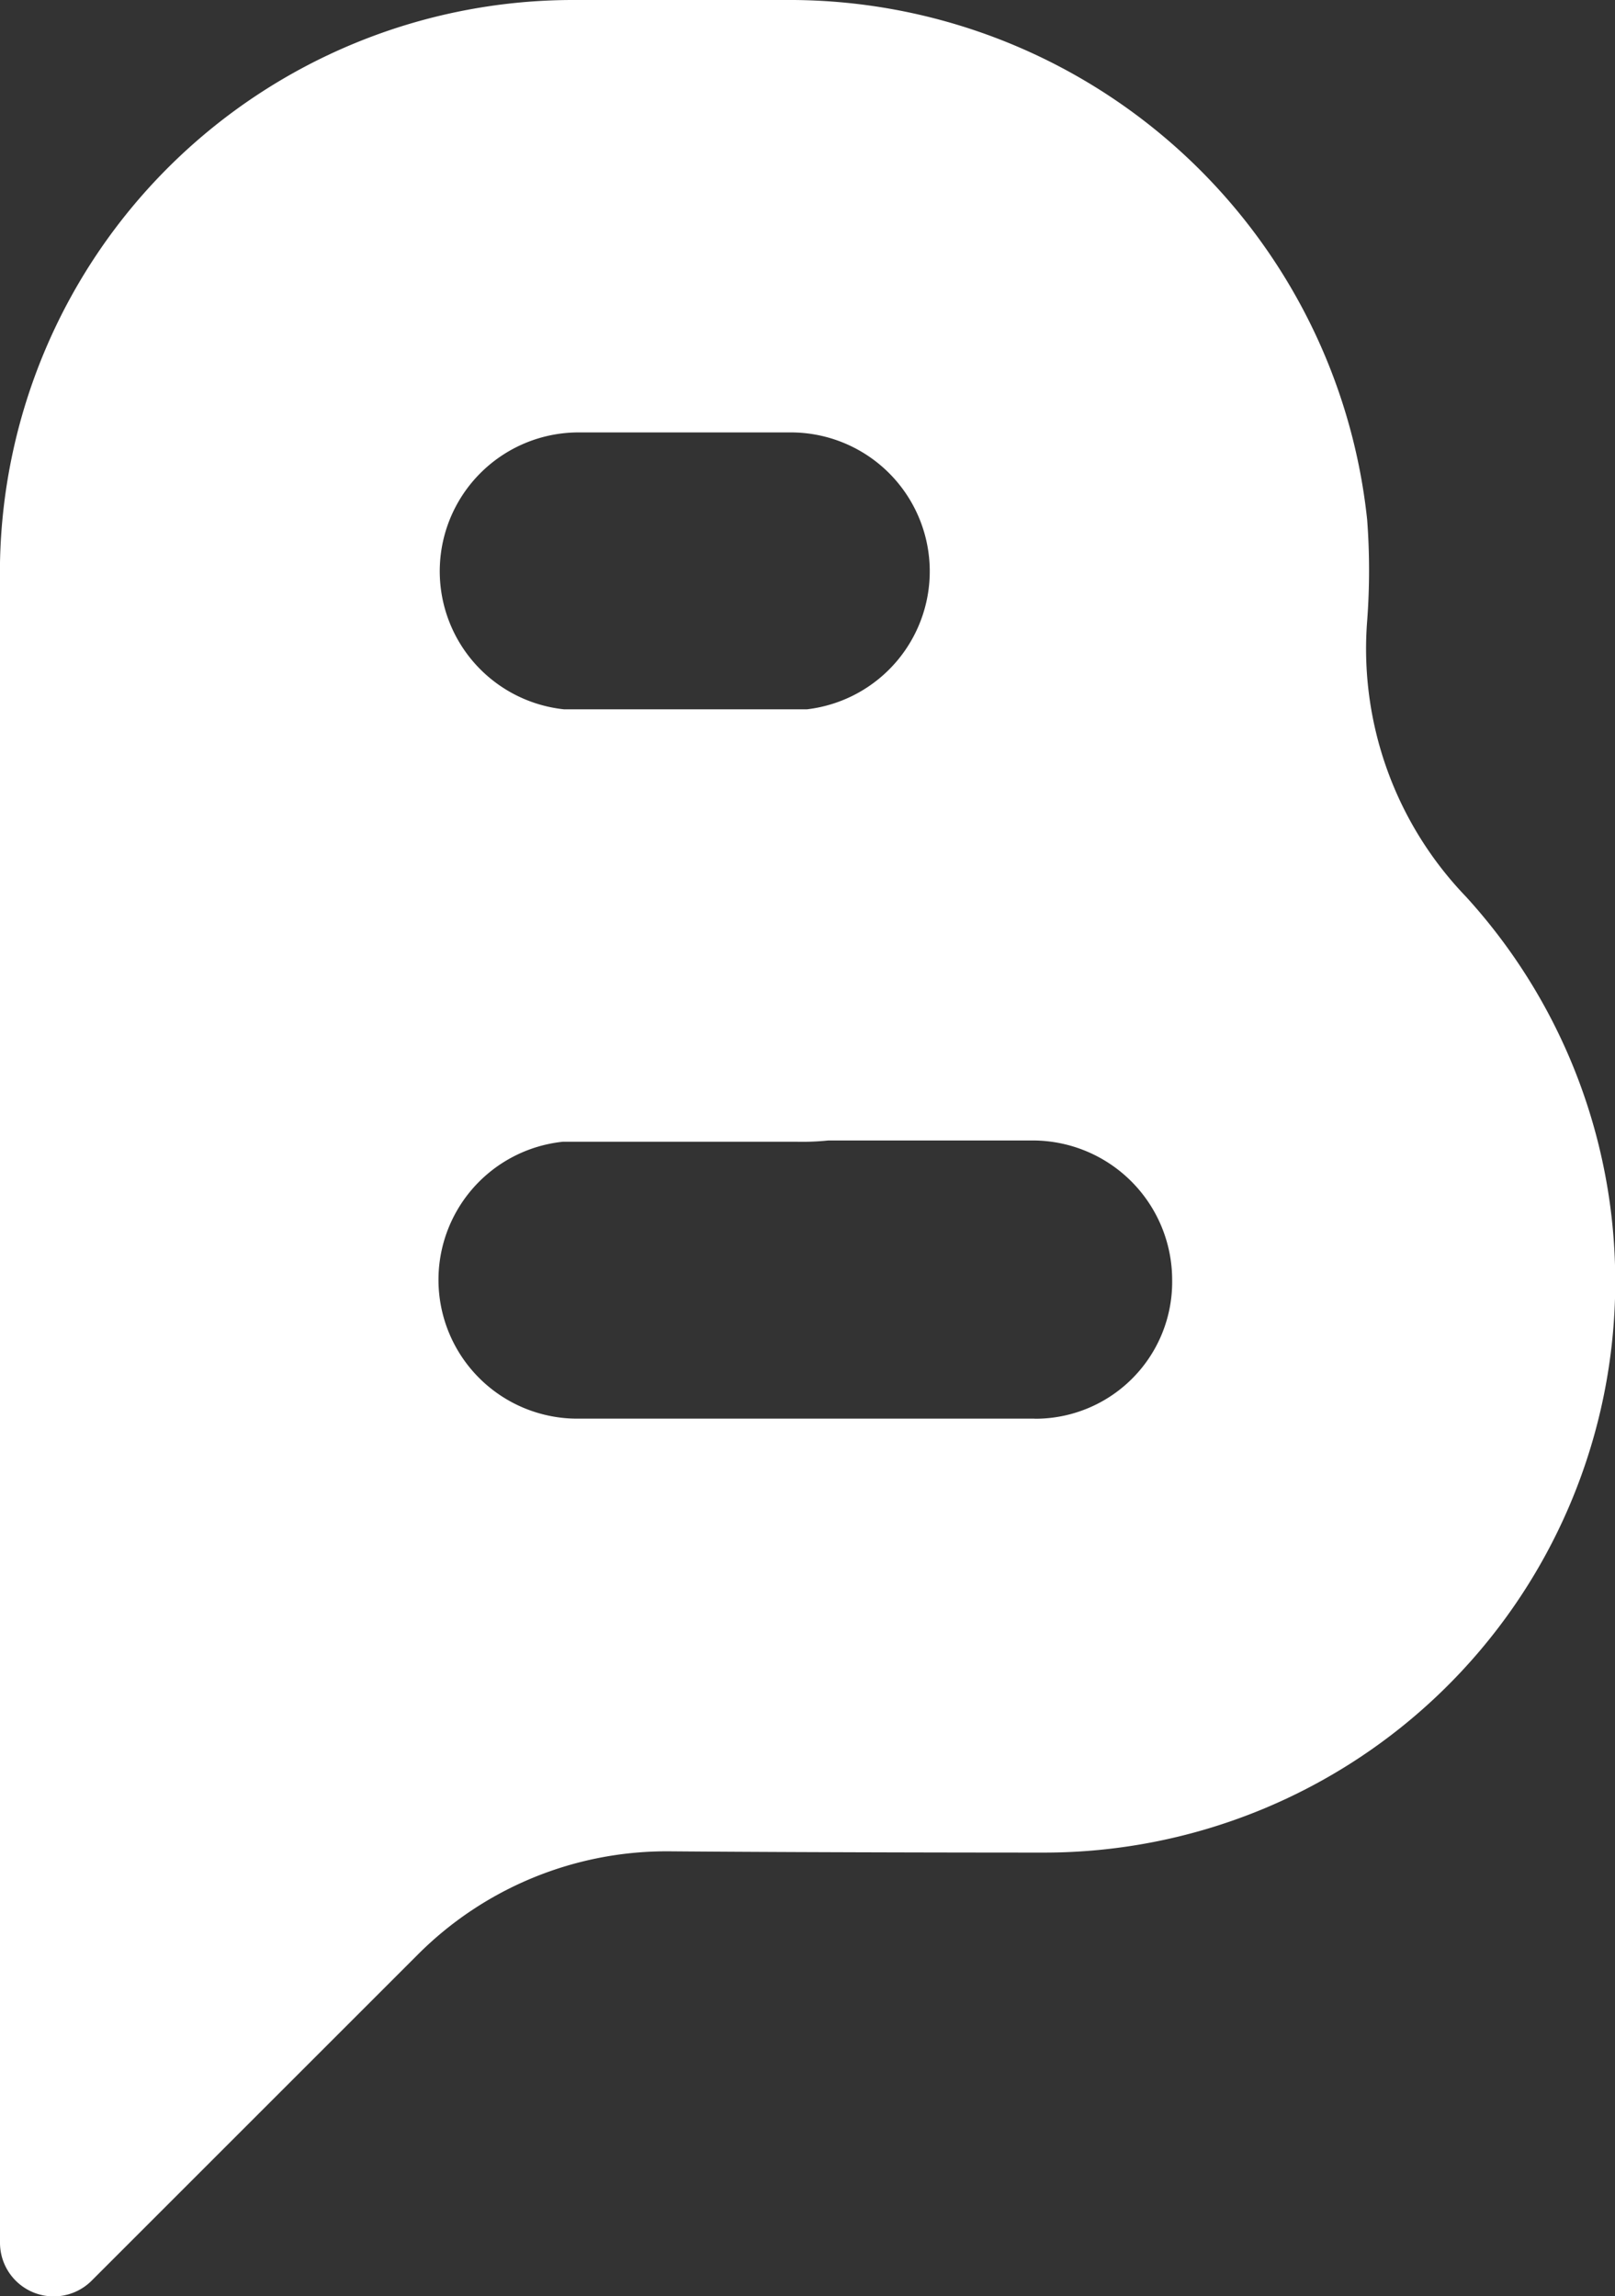 <svg id="Group_473" data-name="Group 473" xmlns="http://www.w3.org/2000/svg" viewBox="0 0 19.073 27.125">
  <rect x="0" y="0" width="19.073" height="27.125" fill="#333333" stroke="none"/>
  <defs>
    <style>
      .cls-1 {
        fill: #fff;
      }
    </style>
  </defs>
  <path id="Path_446" data-name="Path 446" class="cls-1" d="M16.146,7.334a7.977,7.977,0,0,0,0-1.195A6.862,6.862,0,0,0,9.275,0H6.751A6.771,6.771,0,0,0,0,6.647H0V26.5a.634.634,0,0,0,1.075.448l3.854-3.854a4.153,4.153,0,0,1,2.987-1.225c1.822.015,4.406.015,4.406.015A6.745,6.745,0,0,0,17.311,10.59,4.225,4.225,0,0,1,16.146,7.334ZM6.826,5.108H9.335a1.641,1.641,0,0,1,.194,3.271H6.662a1.64,1.64,0,0,1,.164-3.271Zm5.392,11.65H6.826a1.64,1.64,0,0,1-.179-3.271H9.41a3,3,0,0,0,.373-.015H12.2a1.648,1.648,0,0,1,1.643,1.643A1.616,1.616,0,0,1,12.218,16.759Z" transform="translate(0 0)"/>
</svg>
